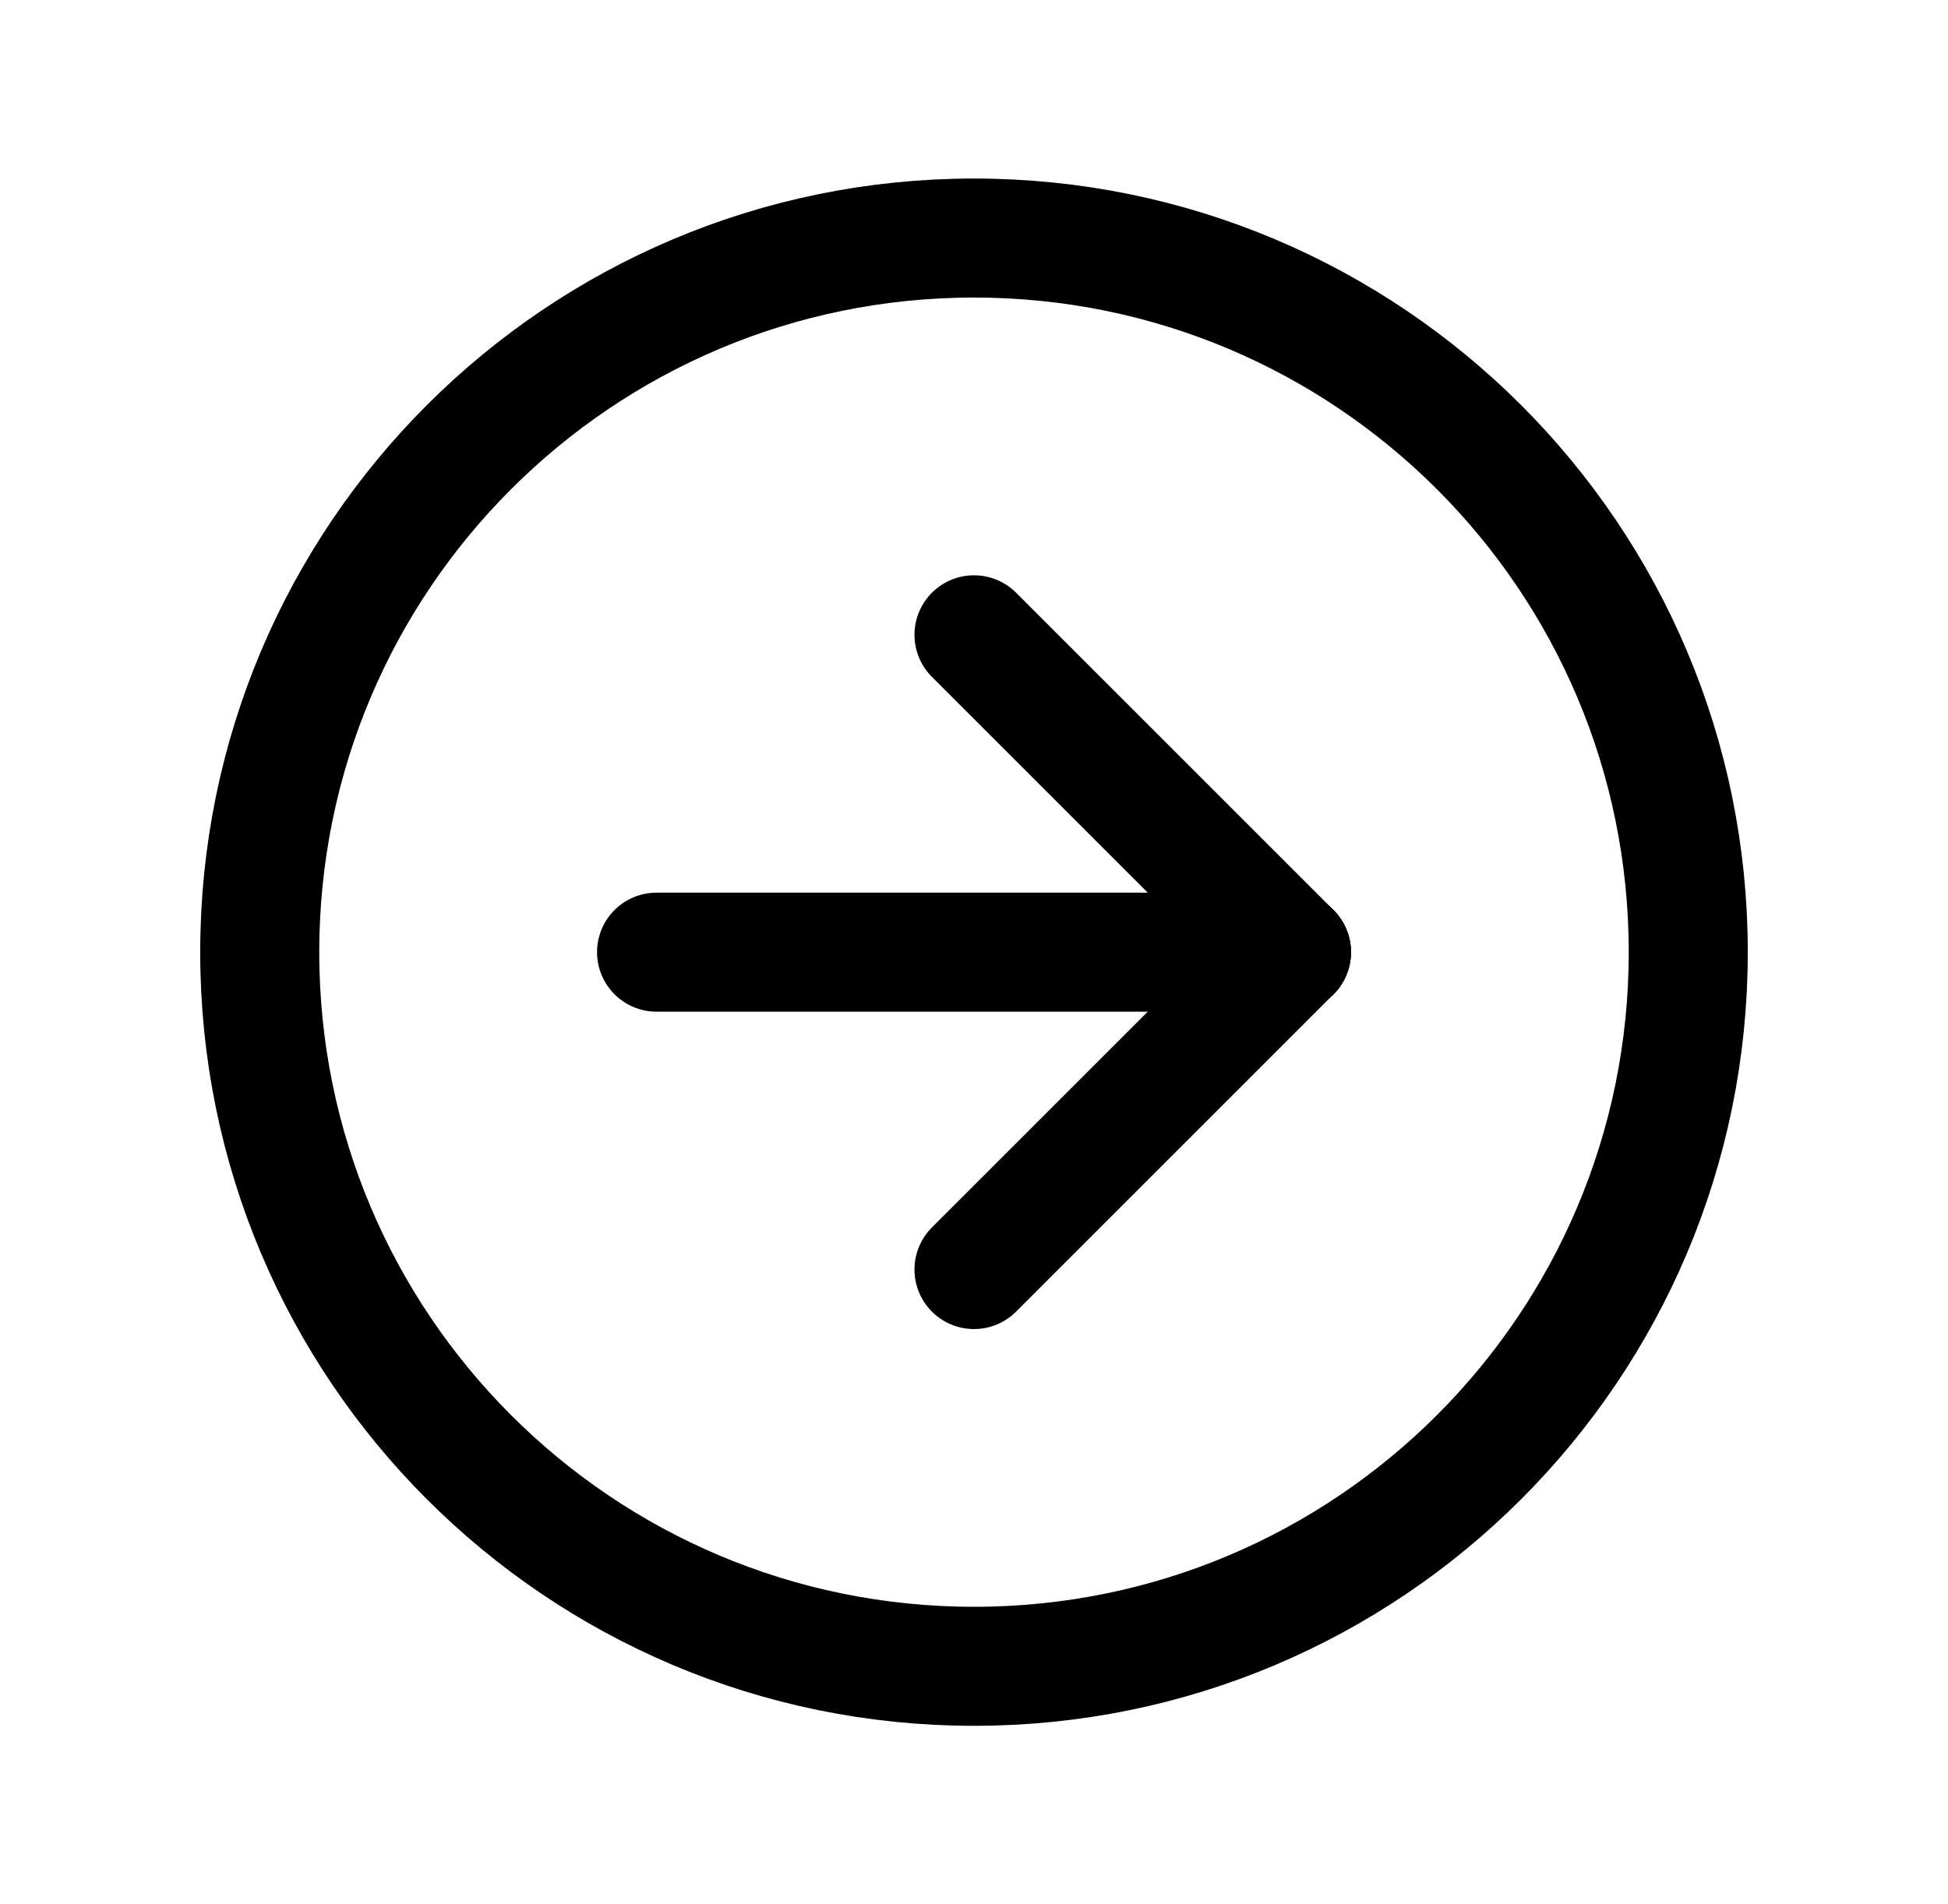 <svg width="45" height="44" viewBox="0 0 45 44" fill="none" xmlns="http://www.w3.org/2000/svg">
<g clip-path="url(#clip0_3_245)">
<path d="M6 22C6 31.113 13.387 38.5 22.5 38.5C31.613 38.5 39 31.113 39 22C39 12.887 31.613 5.5 22.5 5.5C13.387 5.5 6 12.887 6 22Z" stroke="currentColor" stroke-width="2.75" stroke-linecap="round" stroke-linejoin="round"/>
<path d="M29.833 22L22.5 14.667" stroke="currentColor" stroke-width="2.75" stroke-linecap="round" stroke-linejoin="round"/>
<path d="M29.833 22L15.167 22" stroke="currentColor" stroke-width="2.75" stroke-linecap="round" stroke-linejoin="round"/>
<path d="M22.5 29.333L29.833 22" stroke="currentColor" stroke-width="2.75" stroke-linecap="round" stroke-linejoin="round"/>
</g>
<defs>
<clipPath id="clip0_3_245">
<rect width="44" height="44" fill="currentColor" transform="matrix(0 1 -1 0 44.5 0)"/>
</clipPath>
</defs>
</svg>
